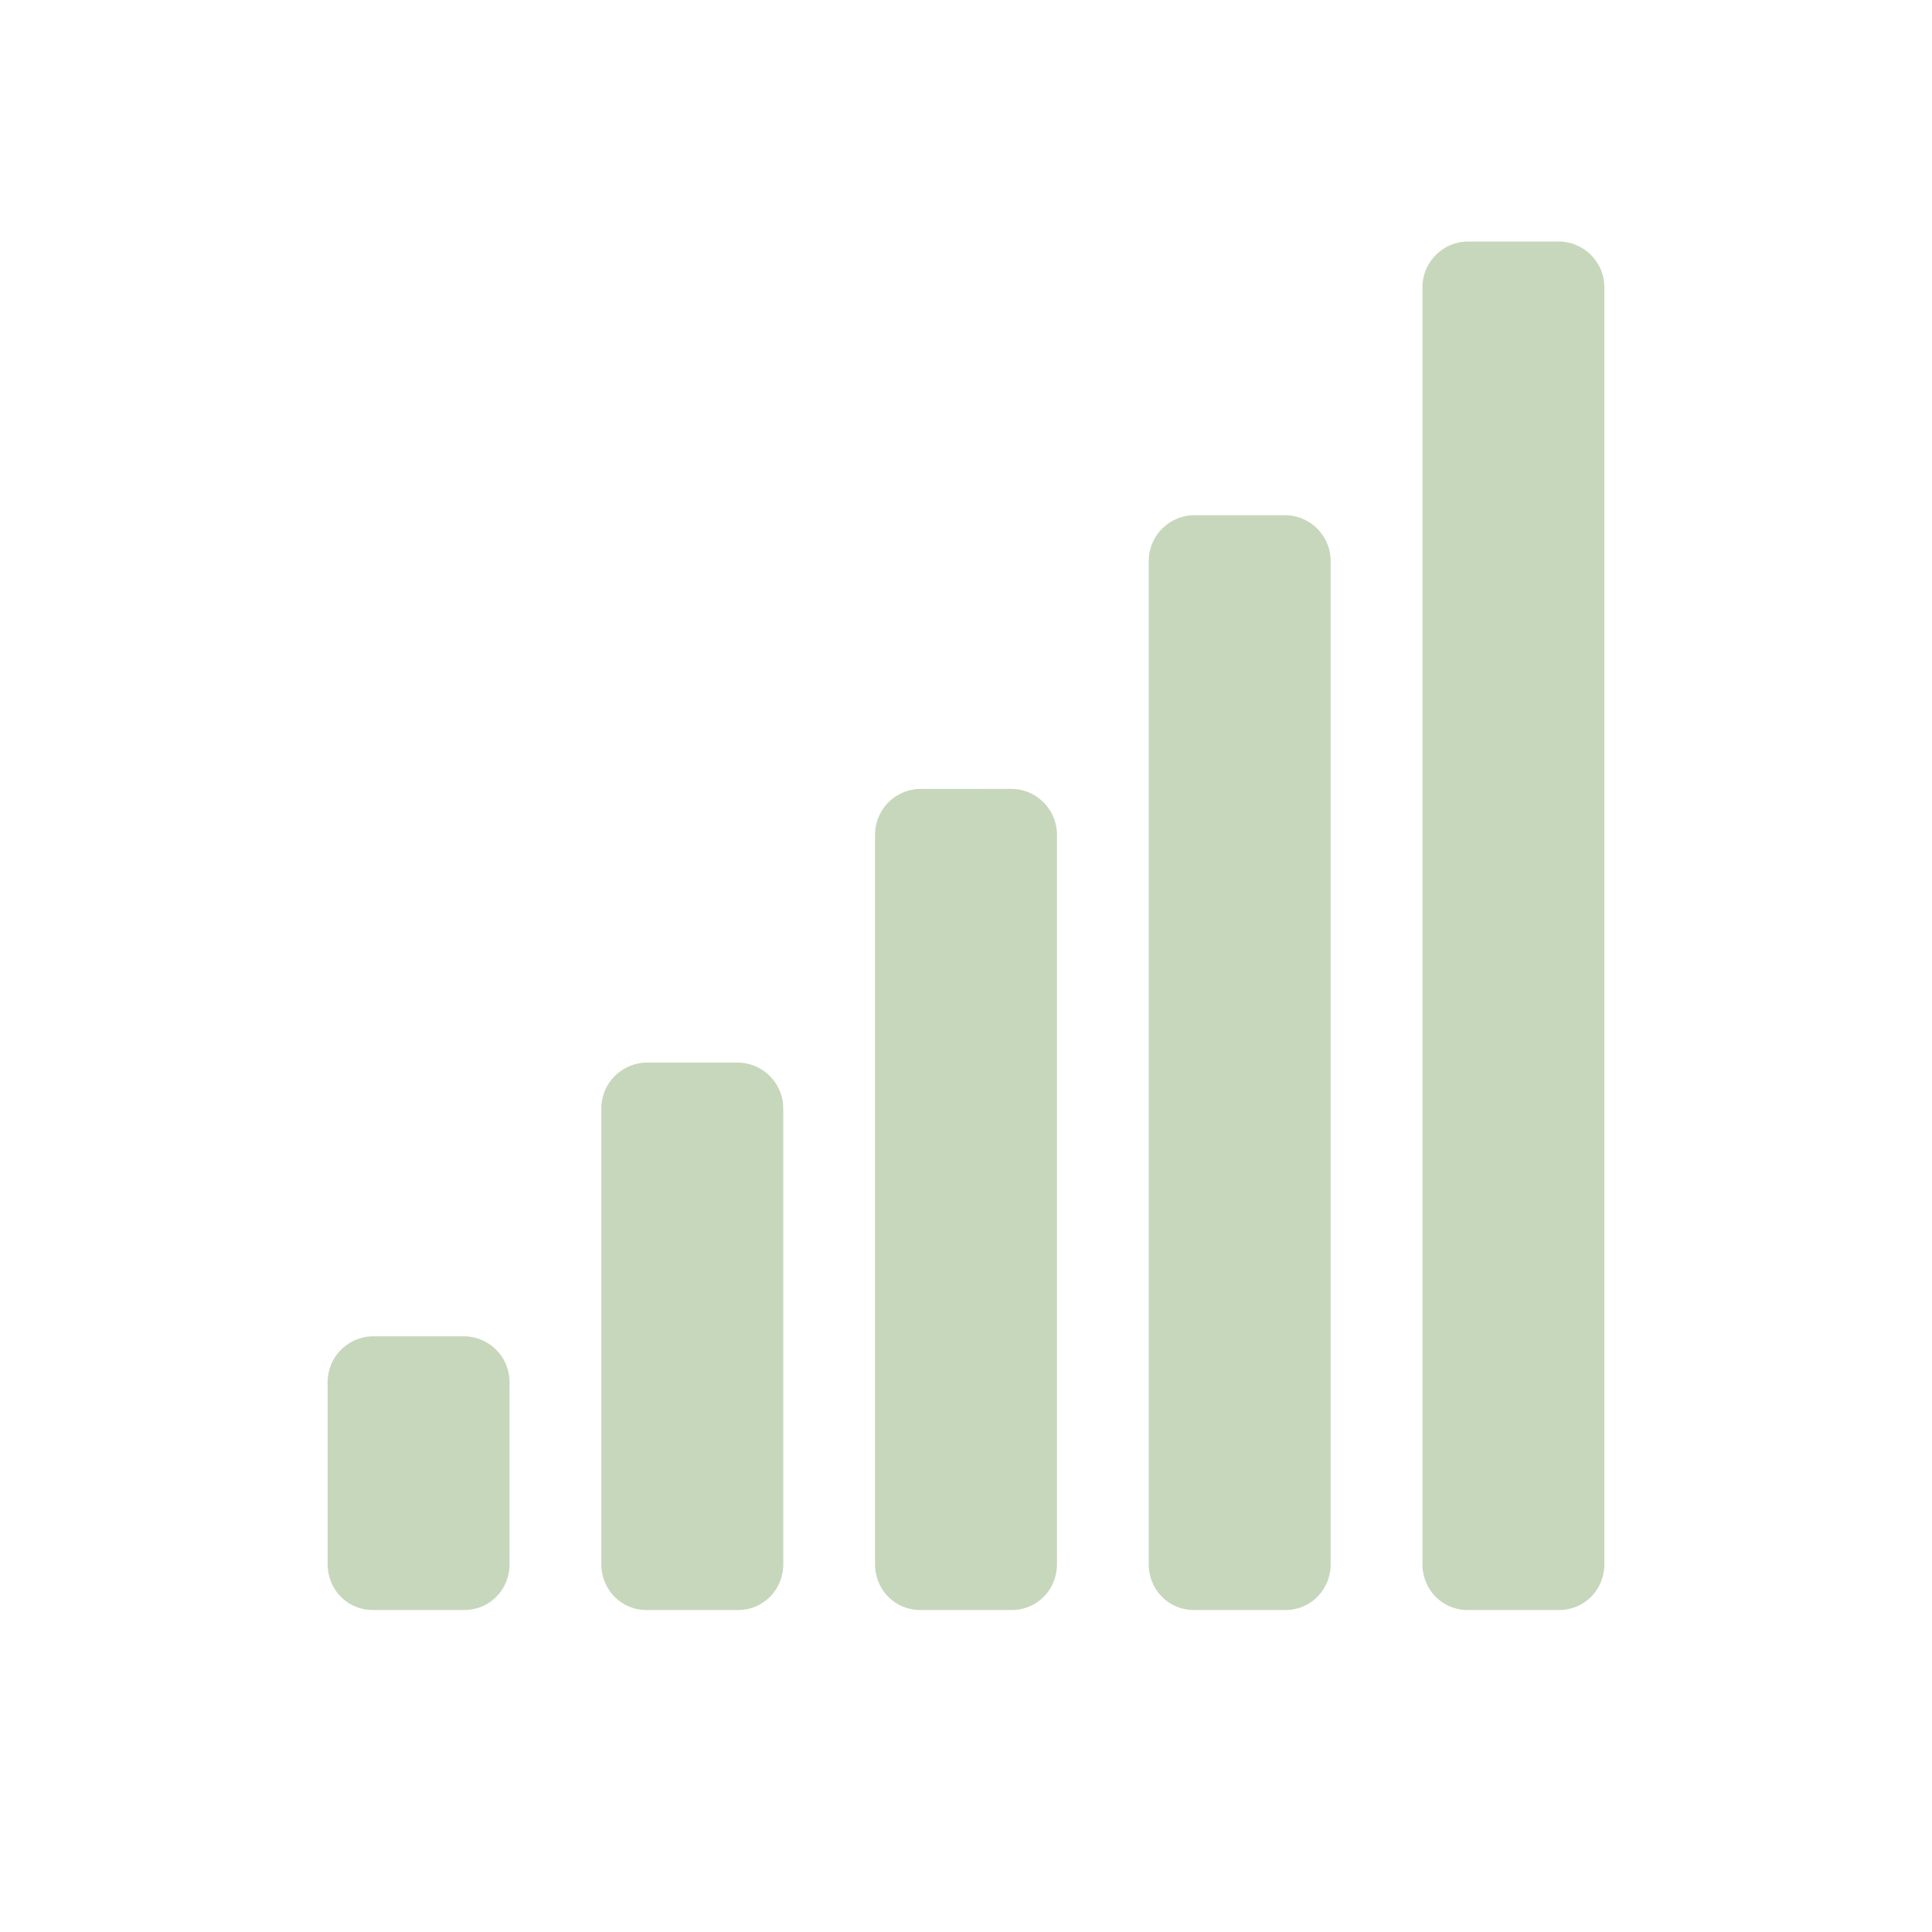 <svg xmlns="http://www.w3.org/2000/svg" height="24" width="24"><path d="M18.23 3a.57.57 0 0 0-.56.57v15.86c0 .32.25.57.56.57h1.14c.31 0 .56-.25.56-.57V3.57a.57.57 0 0 0-.56-.57zm-3.4 3.4a.57.57 0 0 0-.56.57v12.46c0 .32.25.57.56.57h1.14c.31 0 .56-.25.56-.57V6.97a.57.57 0 0 0-.56-.57zm-3.4 3.4a.57.57 0 0 0-.56.57v9.06c0 .32.25.57.56.57h1.14c.31 0 .56-.25.56-.57v-9.06a.57.57 0 0 0-.56-.57zm-3.4 3.4a.57.57 0 0 0-.56.57v5.66c0 .32.25.57.56.57h1.14c.31 0 .56-.25.56-.57v-5.66a.57.57 0 0 0-.56-.57zm-3.4 3.4a.57.57 0 0 0-.56.57v2.26c0 .32.25.57.56.57h1.14c.31 0 .56-.25.56-.57v-2.26a.57.57 0 0 0-.56-.57z" style="marker:none" color="#bebebe" overflow="visible" fill="#447821" fill-opacity=".3" stroke-width="1.13"/></svg>
